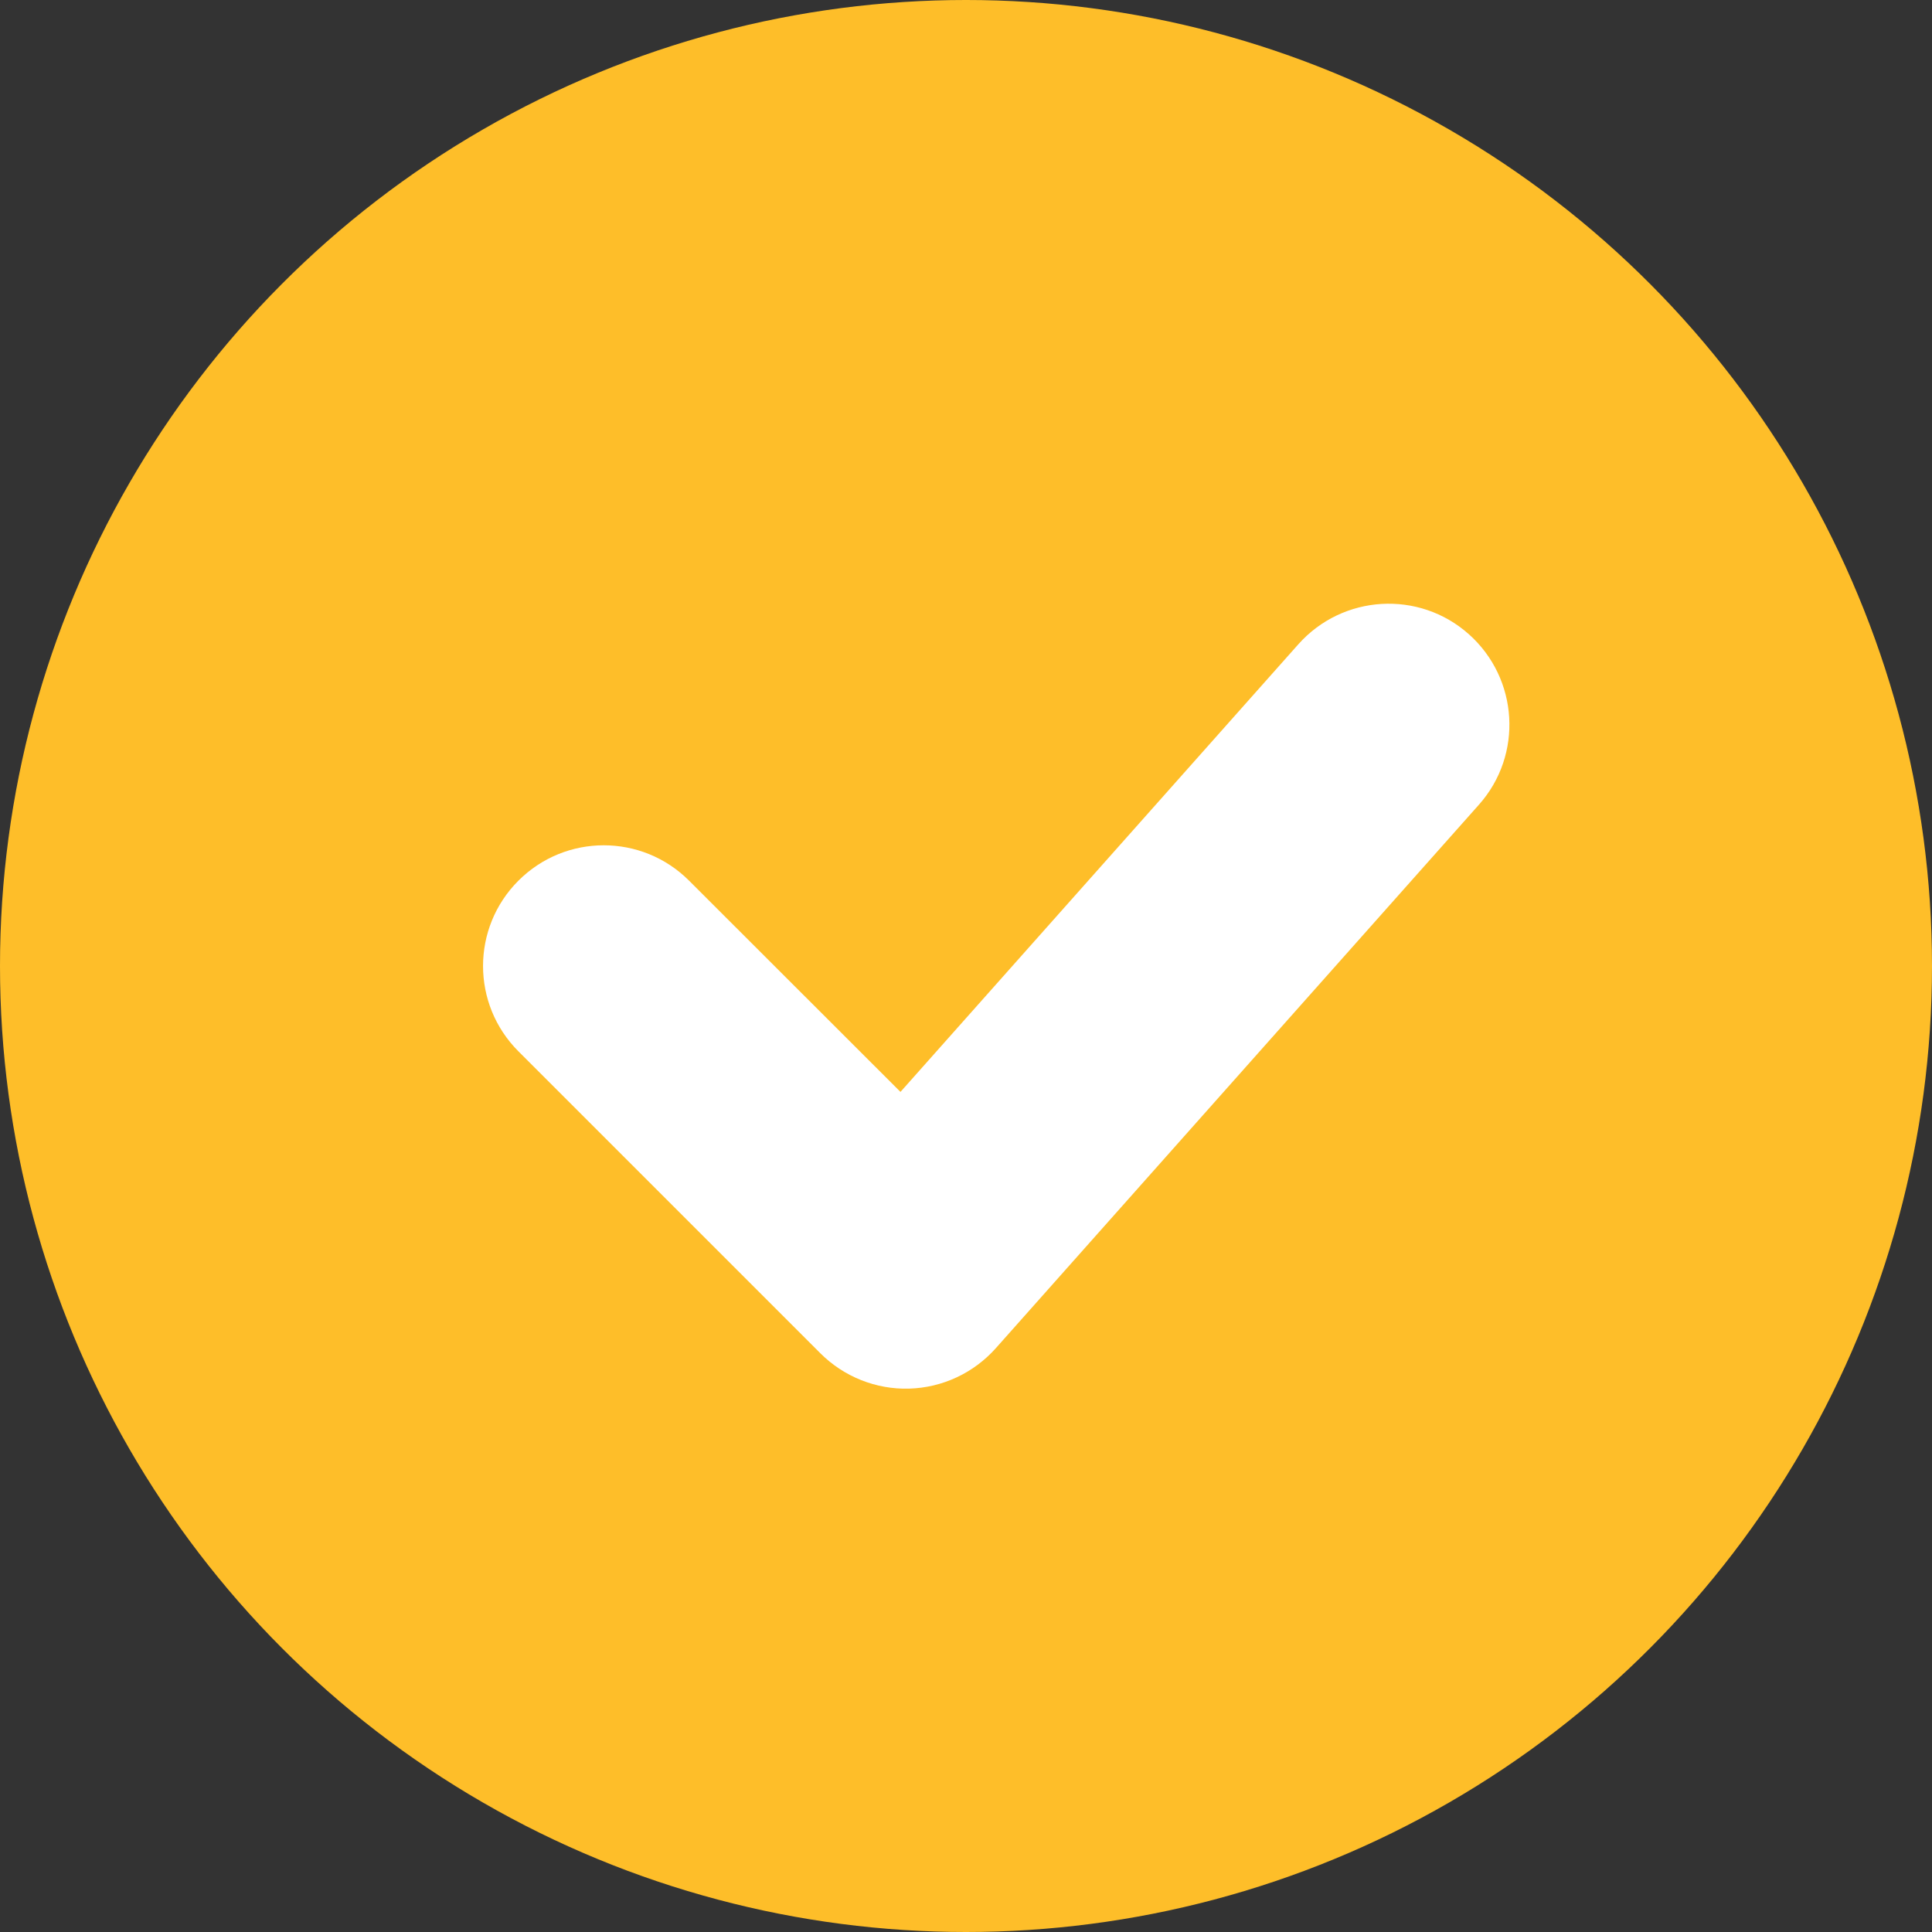 <svg width="12" height="12" viewBox="0 0 12 12" fill="none" xmlns="http://www.w3.org/2000/svg">
<rect x="0" y="0" width="12" height="12" fill="#333333" stroke="none"/>
<circle cx="6" cy="6" r="6" fill="#FEBE29"/>
<path fill-rule="evenodd" clip-rule="evenodd" d="M9.123 3.939C9.433 4.215 9.461 4.689 9.186 4.998L6.186 8.373C6.048 8.528 5.854 8.619 5.647 8.625C5.441 8.631 5.241 8.551 5.095 8.405L3.22 6.53C2.927 6.237 2.927 5.763 3.22 5.47C3.513 5.177 3.987 5.177 4.28 5.47L5.593 6.782L8.064 4.002C8.34 3.692 8.814 3.664 9.123 3.939Z" fill="white"/>
</svg>
